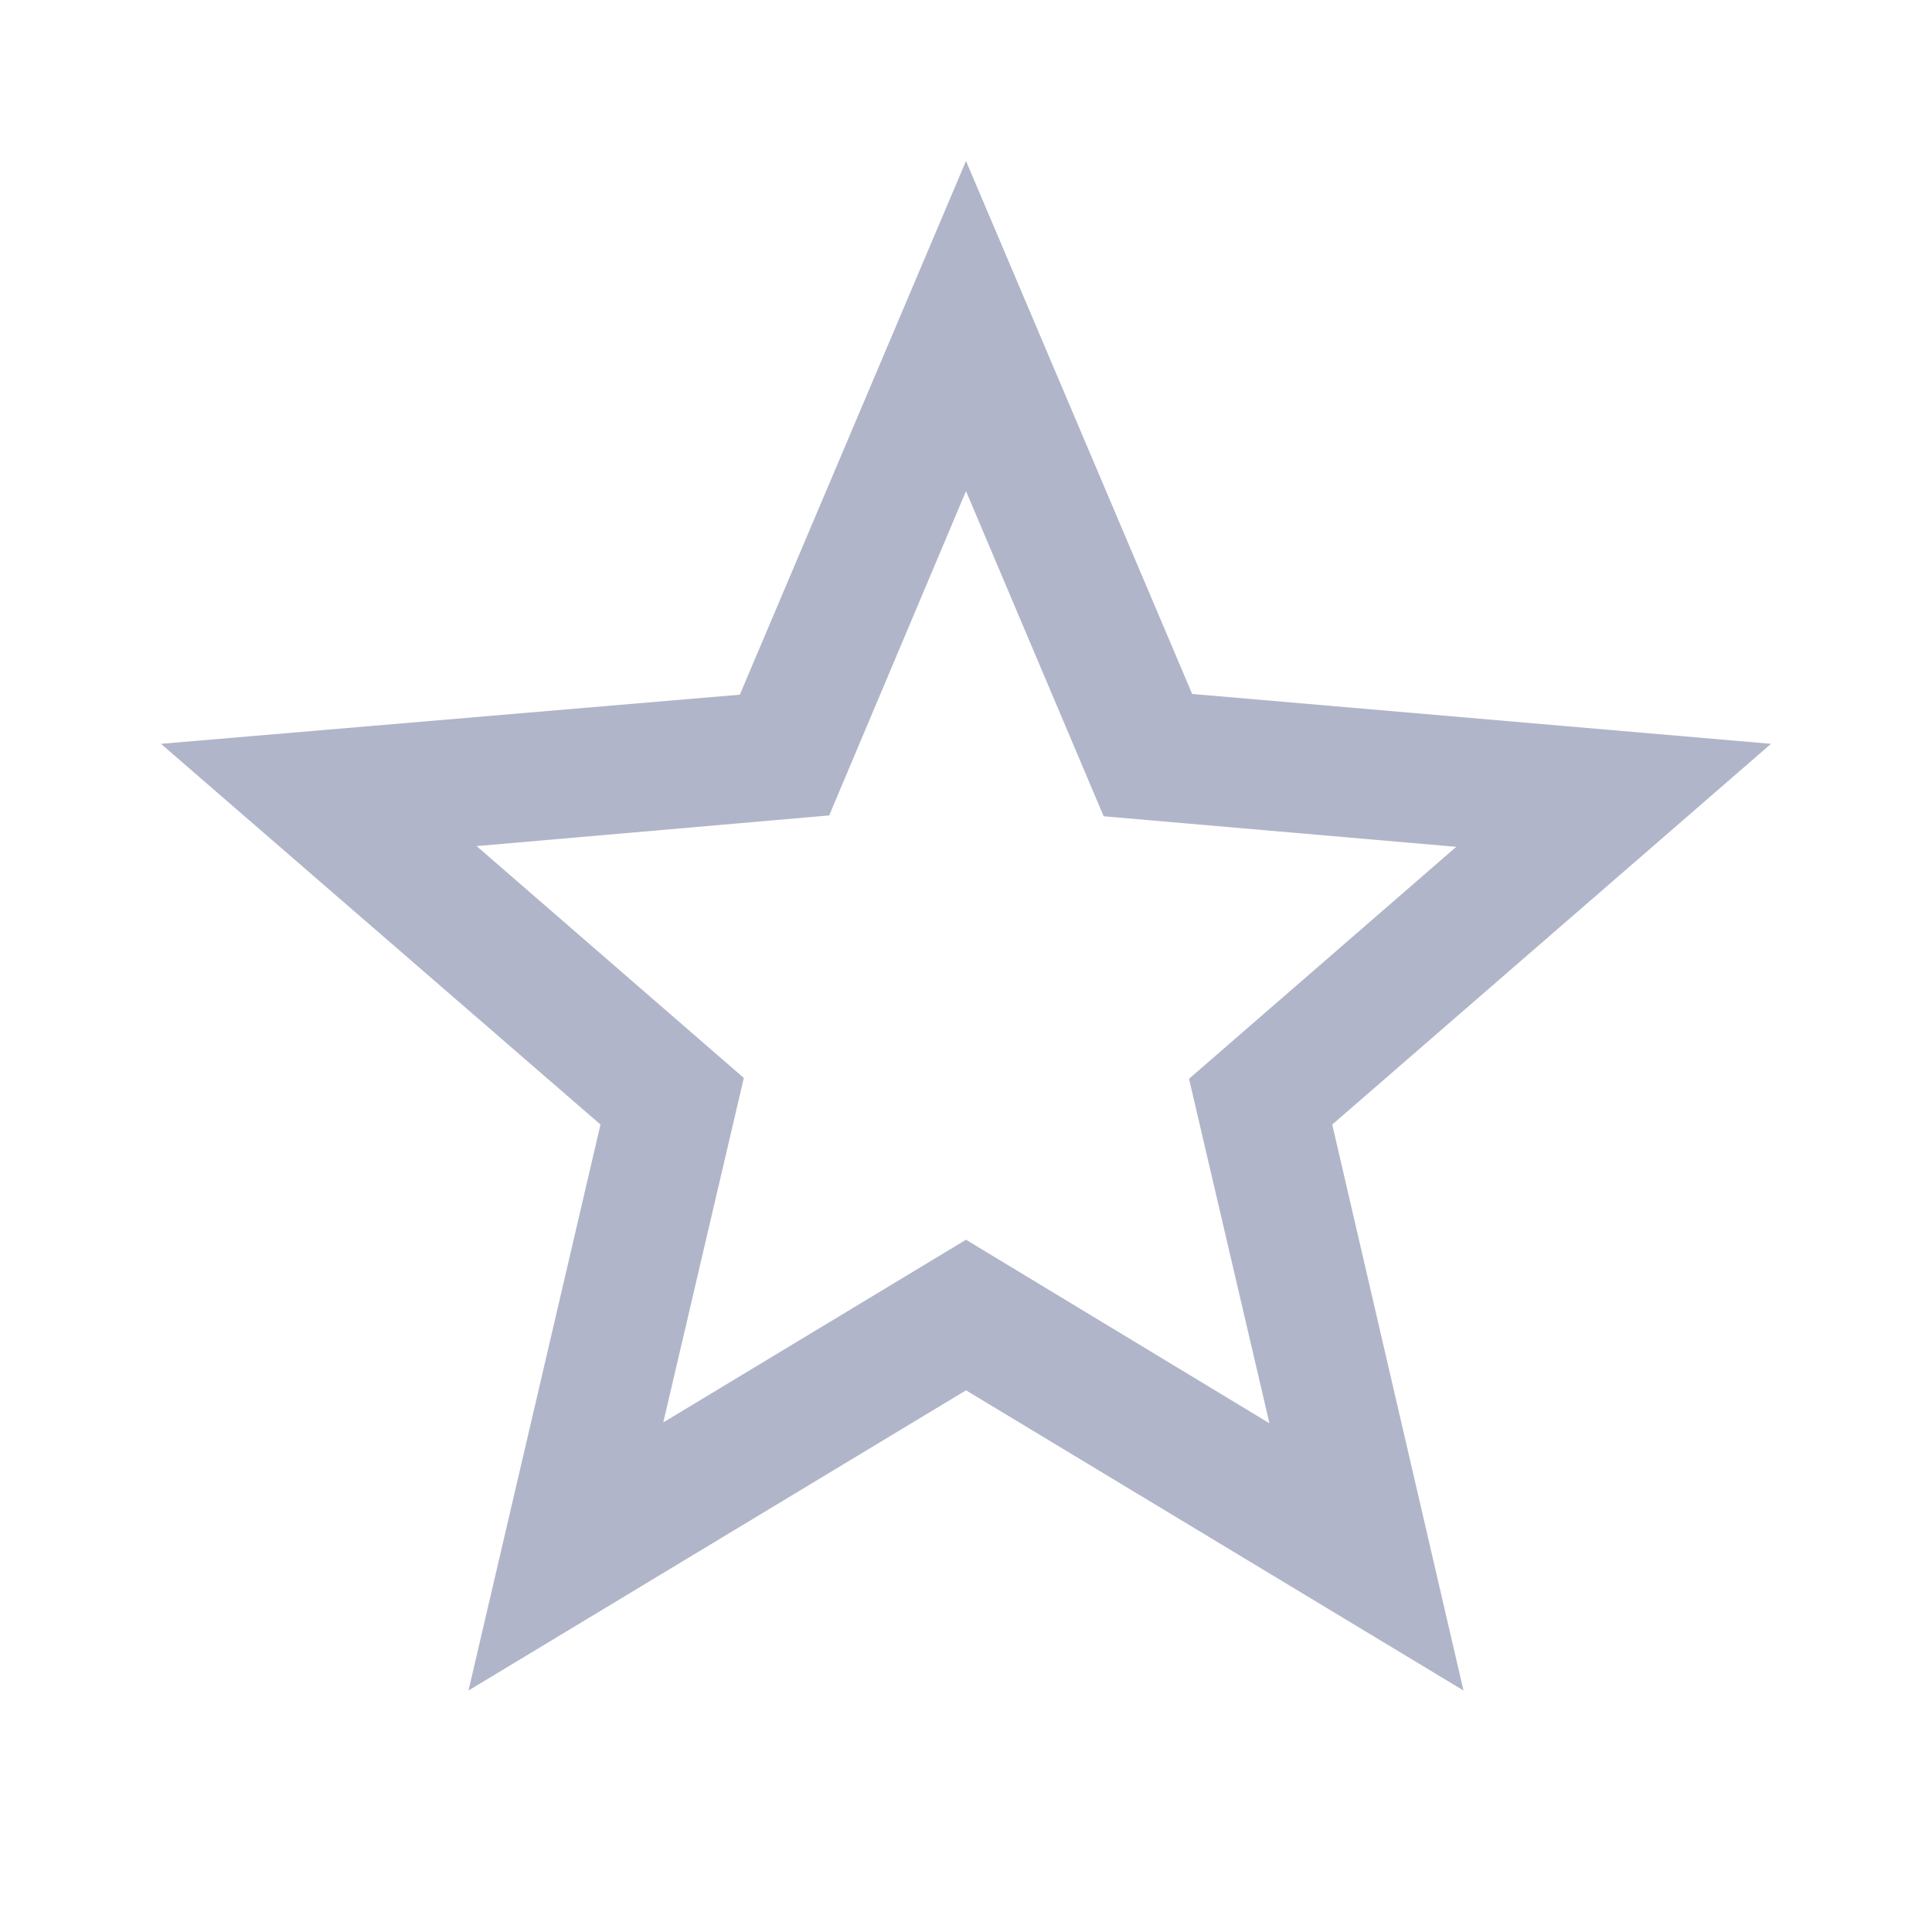 <svg width="16" height="16" viewBox="0 0 16 16" fill="none" xmlns="http://www.w3.org/2000/svg">
<path fill-rule="evenodd" clip-rule="evenodd" d="M9.873 5.747L14.667 6.16L11.033 9.313L12.12 14L8 11.514L3.88 14L4.973 9.313L1.333 6.16L6.127 5.753L8 1.333L9.873 5.747ZM5.493 11.78L8 10.267L10.513 11.787L9.847 8.934L12.06 7.013L9.14 6.76L8 4.067L6.867 6.753L3.947 7.007L6.16 8.927L5.493 11.78Z" fill="#B1B5C9"/>
</svg>
